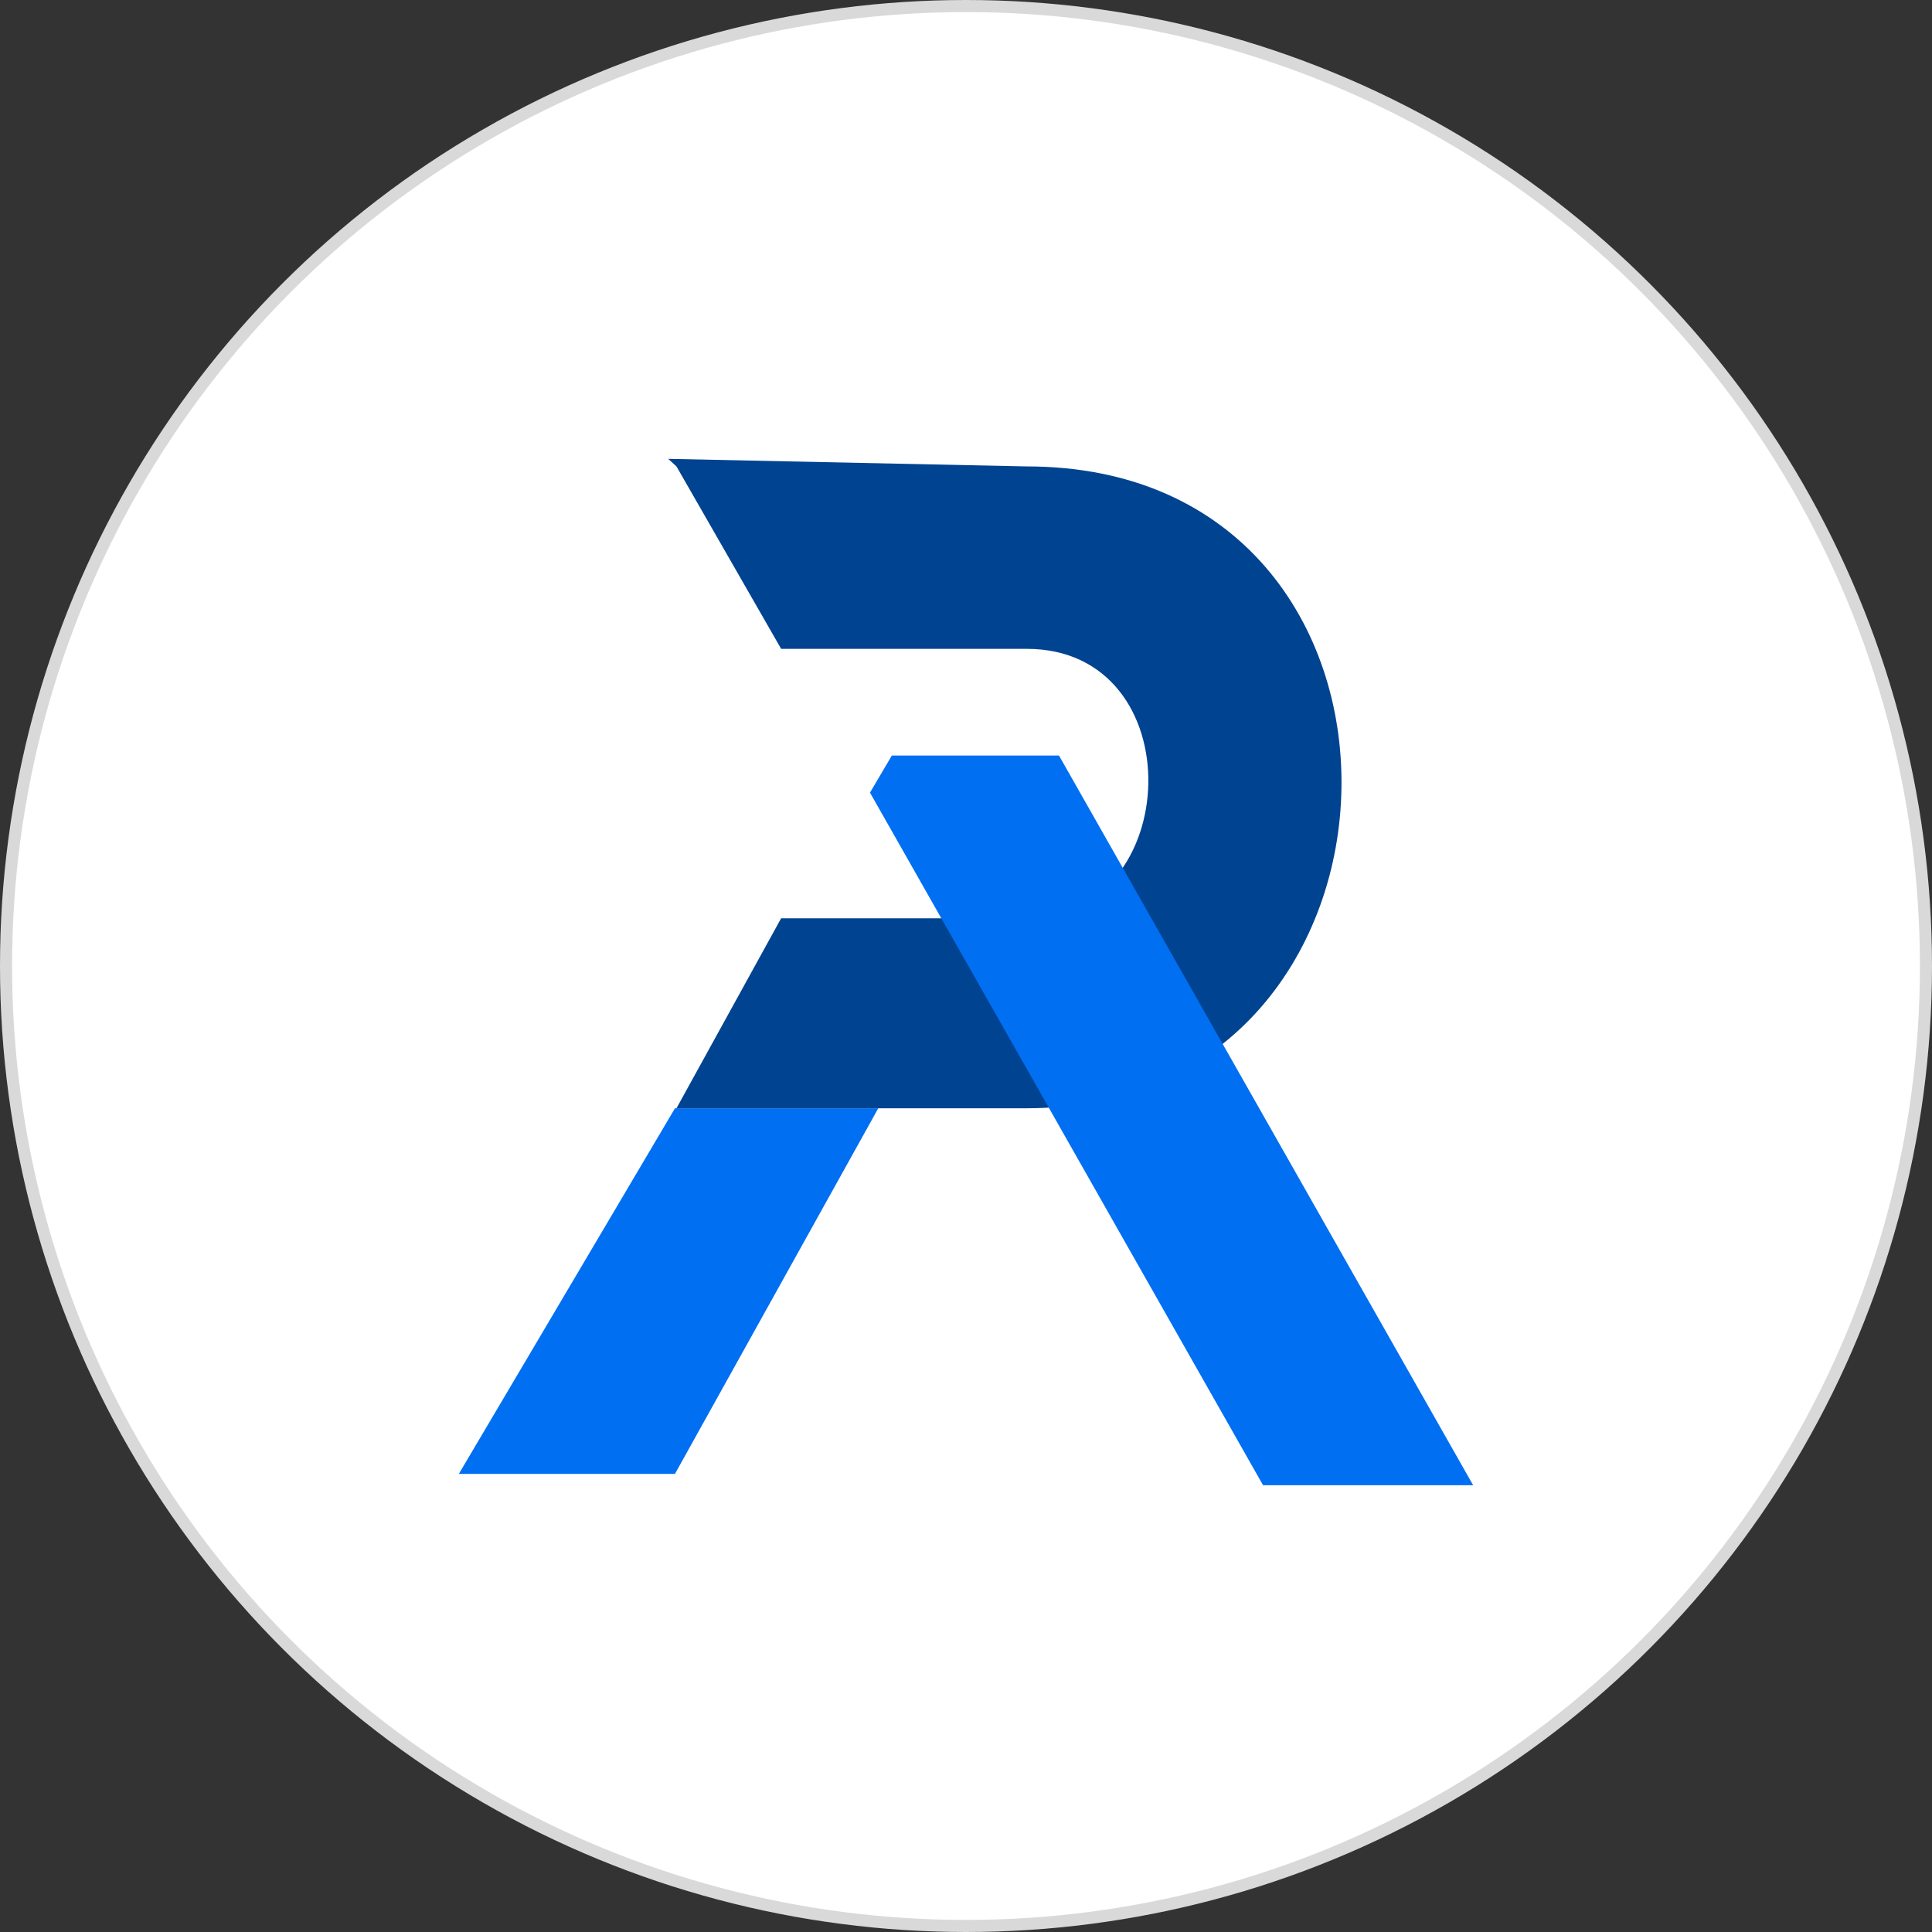 <svg width="160" height="160" viewBox="0 0 160 160" fill="none" xmlns="http://www.w3.org/2000/svg">
<rect x="0" y="0" width="160" height="160" fill="#333333" stroke="none"/>
<circle cx="80" cy="80" r="79.5" fill="white" stroke="#D9D9D9"/>
<path d="M72.735 91.783H55.898L38 122.06H55.898L72.735 91.783Z" fill="#006FF2"/>
<path d="M64.69 53.734L56.022 38.627L55.336 38L85.02 38.627C120.503 38.627 119.069 91.783 85.02 91.783H56.022L64.69 76.049H85.02C98.053 76.049 98.864 53.734 85.02 53.734H64.69Z" fill="#004391"/>
<path d="M122 123H104.601L72.049 65.644L73.858 62.572H87.702L122 123Z" fill="#006FF2"/>
</svg>
